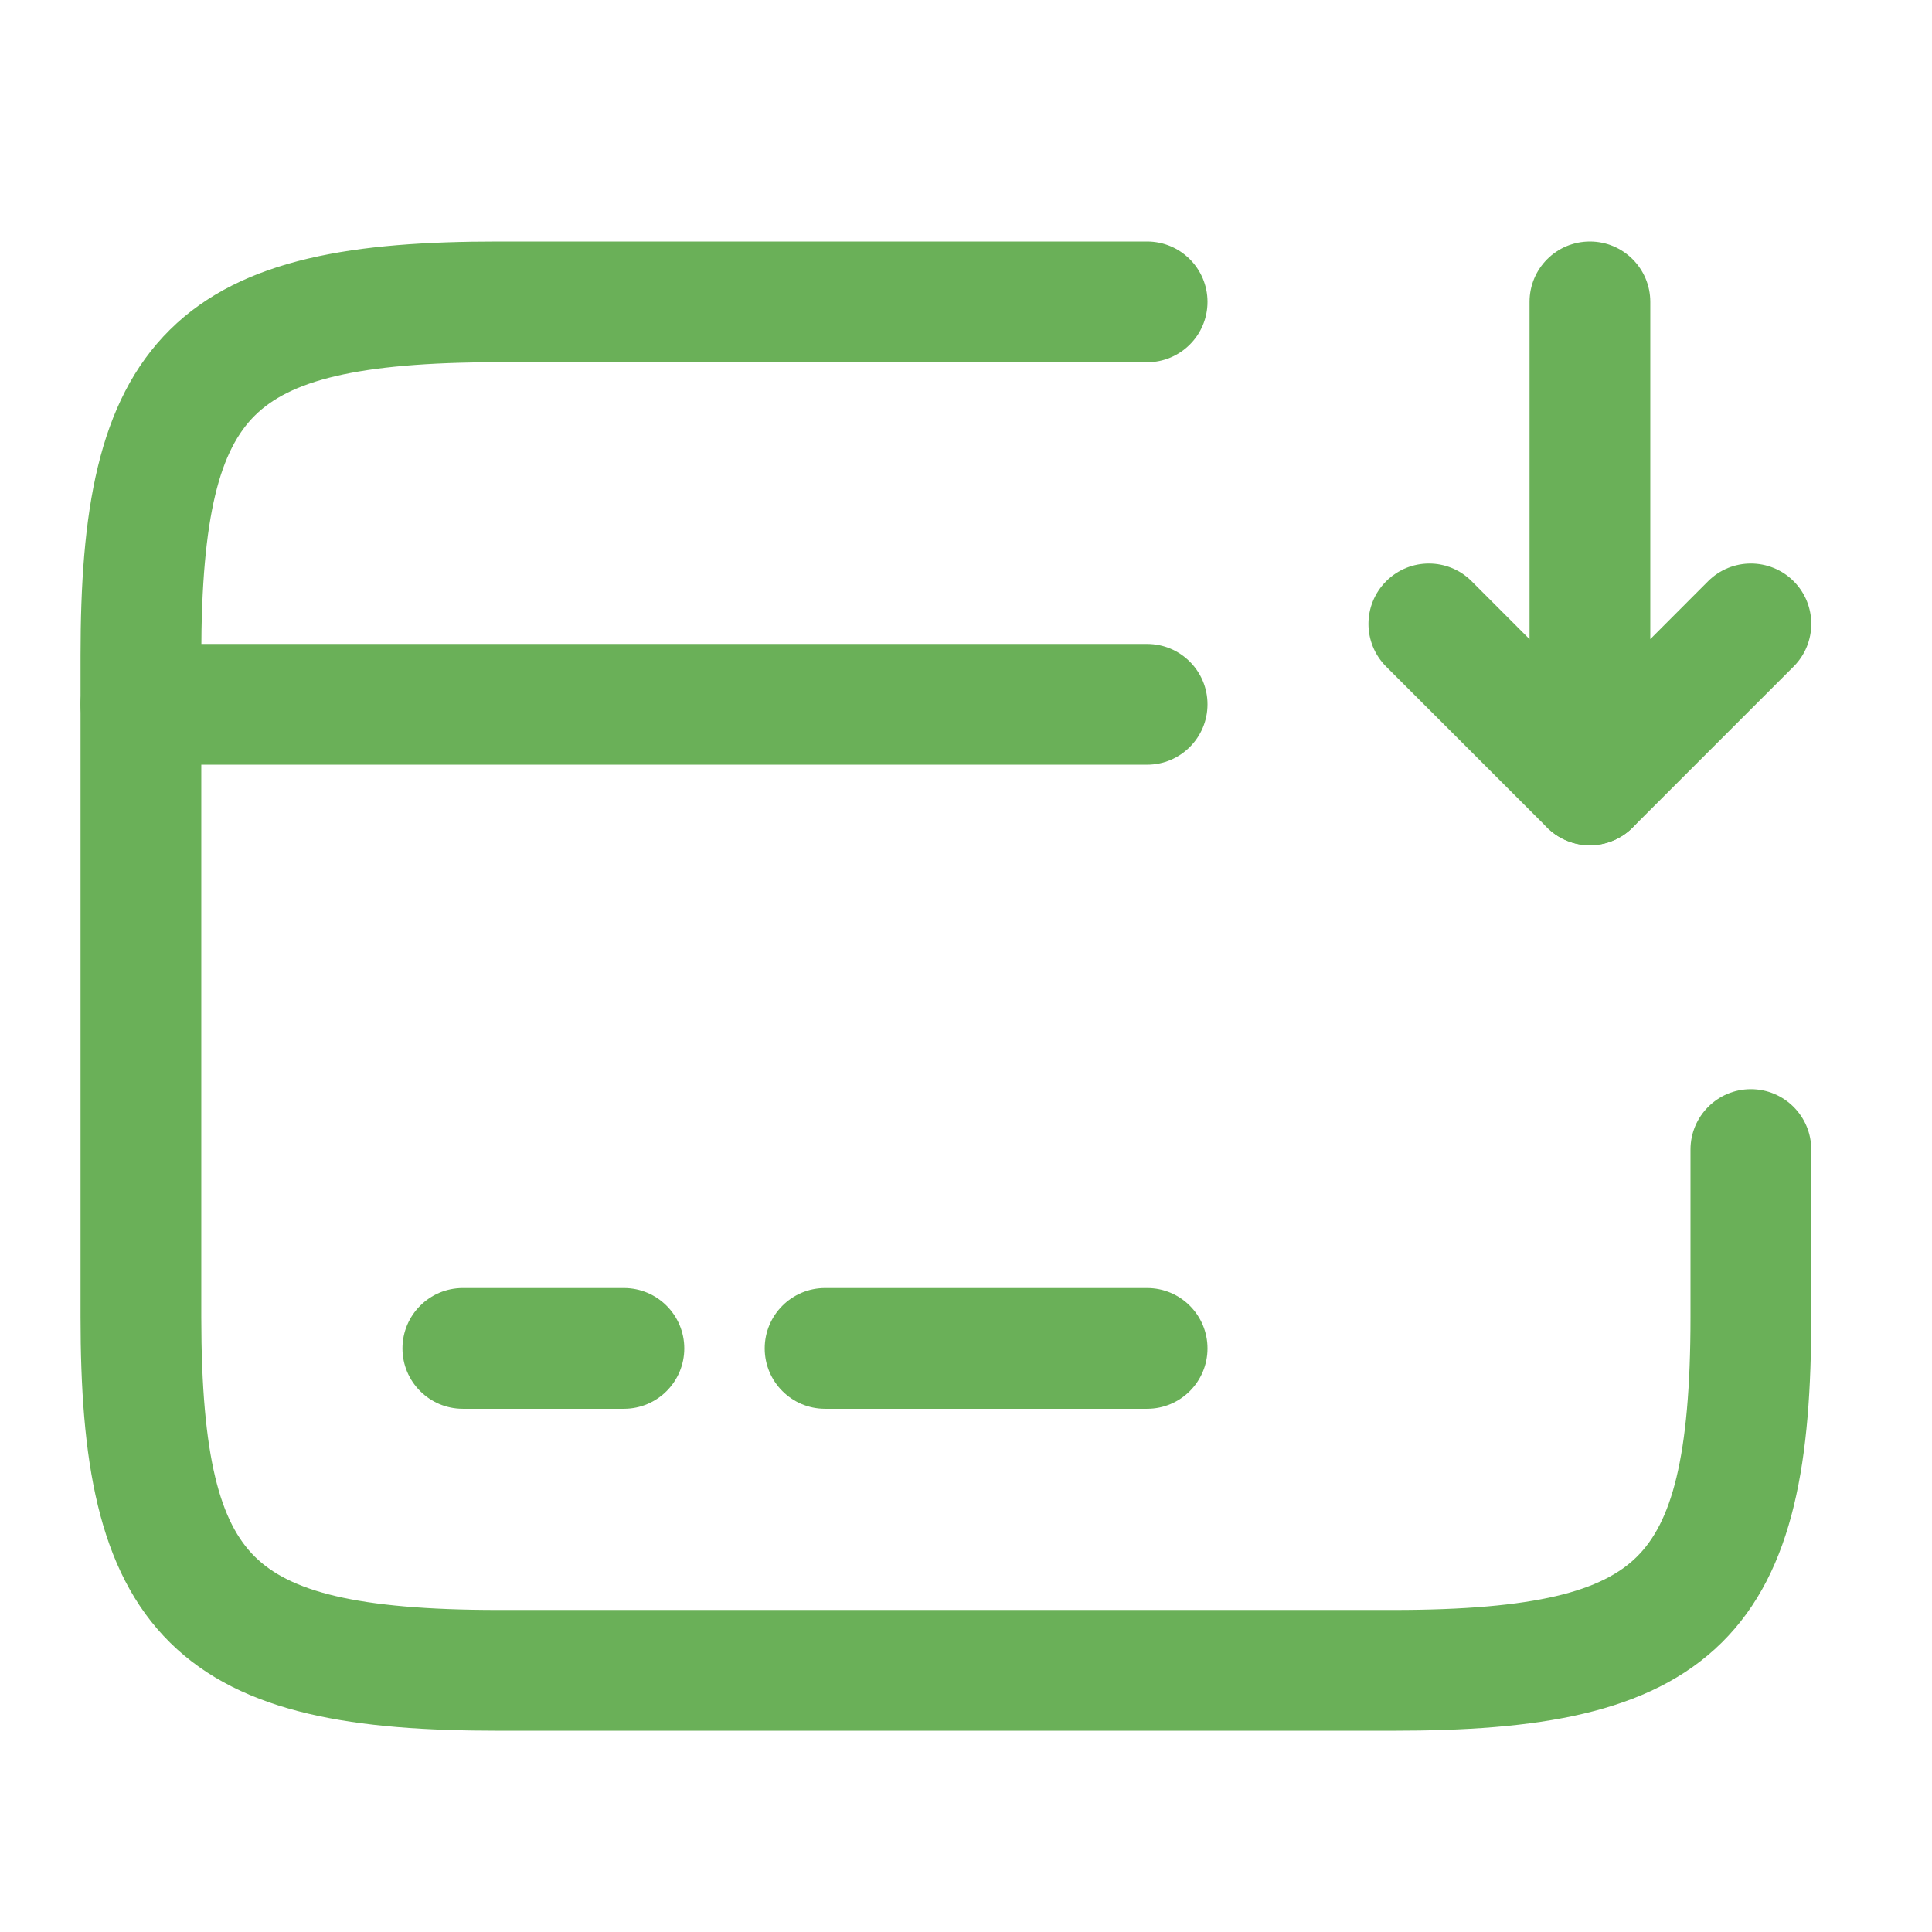 <svg width="16" height="16" viewBox="0 0 16 16" fill="none" xmlns="http://www.w3.org/2000/svg">
<path fill-rule="evenodd" clip-rule="evenodd" d="M0.667 5.833C0.667 5.557 0.891 5.333 1.167 5.333H9.5C9.776 5.333 10 5.557 10 5.833C10 6.109 9.776 6.333 9.5 6.333H1.167C0.891 6.333 0.667 6.109 0.667 5.833Z" fill="#6AB058"/>
<path fill-rule="evenodd" clip-rule="evenodd" d="M3.333 11.167C3.333 10.891 3.557 10.667 3.833 10.667H5.167C5.443 10.667 5.667 10.891 5.667 11.167C5.667 11.443 5.443 11.667 5.167 11.667H3.833C3.557 11.667 3.333 11.443 3.333 11.167Z" fill="#6AB058"/>
<path fill-rule="evenodd" clip-rule="evenodd" d="M6.333 11.167C6.333 10.891 6.557 10.667 6.833 10.667H9.5C9.776 10.667 10 10.891 10 11.167C10 11.443 9.776 11.667 9.5 11.667H6.833C6.557 11.667 6.333 11.443 6.333 11.167Z" fill="#6AB058"/>
<path fill-rule="evenodd" clip-rule="evenodd" d="M2.111 3.441C1.827 3.722 1.667 4.254 1.667 5.427V10.907C1.667 12.079 1.827 12.612 2.111 12.892C2.396 13.174 2.939 13.333 4.127 13.333H11.54C12.727 13.333 13.271 13.174 13.556 12.892C13.839 12.612 14 12.079 14 10.907V9.52C14 9.244 14.224 9.02 14.5 9.02C14.776 9.02 15 9.244 15 9.52V10.907C15 12.074 14.864 13.005 14.259 13.603C13.656 14.199 12.719 14.333 11.54 14.333H4.127C2.947 14.333 2.011 14.199 1.408 13.603C0.803 13.005 0.667 12.074 0.667 10.907V5.427C0.667 4.259 0.803 3.328 1.408 2.73C2.011 2.134 2.947 2 4.127 2H9.5C9.776 2 10 2.224 10 2.5C10 2.776 9.776 3 9.5 3H4.127C2.939 3 2.396 3.159 2.111 3.441Z" fill="#6AB058"/>
<path fill-rule="evenodd" clip-rule="evenodd" d="M13.167 2C13.443 2 13.667 2.224 13.667 2.5V5.293L14.146 4.813C14.342 4.618 14.658 4.618 14.854 4.813C15.049 5.008 15.049 5.325 14.854 5.52L13.52 6.854C13.377 6.997 13.162 7.039 12.975 6.962C12.789 6.885 12.667 6.702 12.667 6.5V2.5C12.667 2.224 12.89 2 13.167 2Z" fill="#6AB058"/>
<path fill-rule="evenodd" clip-rule="evenodd" d="M11.48 4.813C11.675 4.618 11.992 4.618 12.187 4.813L13.52 6.147C13.716 6.342 13.716 6.659 13.52 6.854C13.325 7.049 13.008 7.049 12.813 6.854L11.48 5.521C11.284 5.325 11.284 5.009 11.48 4.813Z" fill="#6AB058"/>
</svg>
